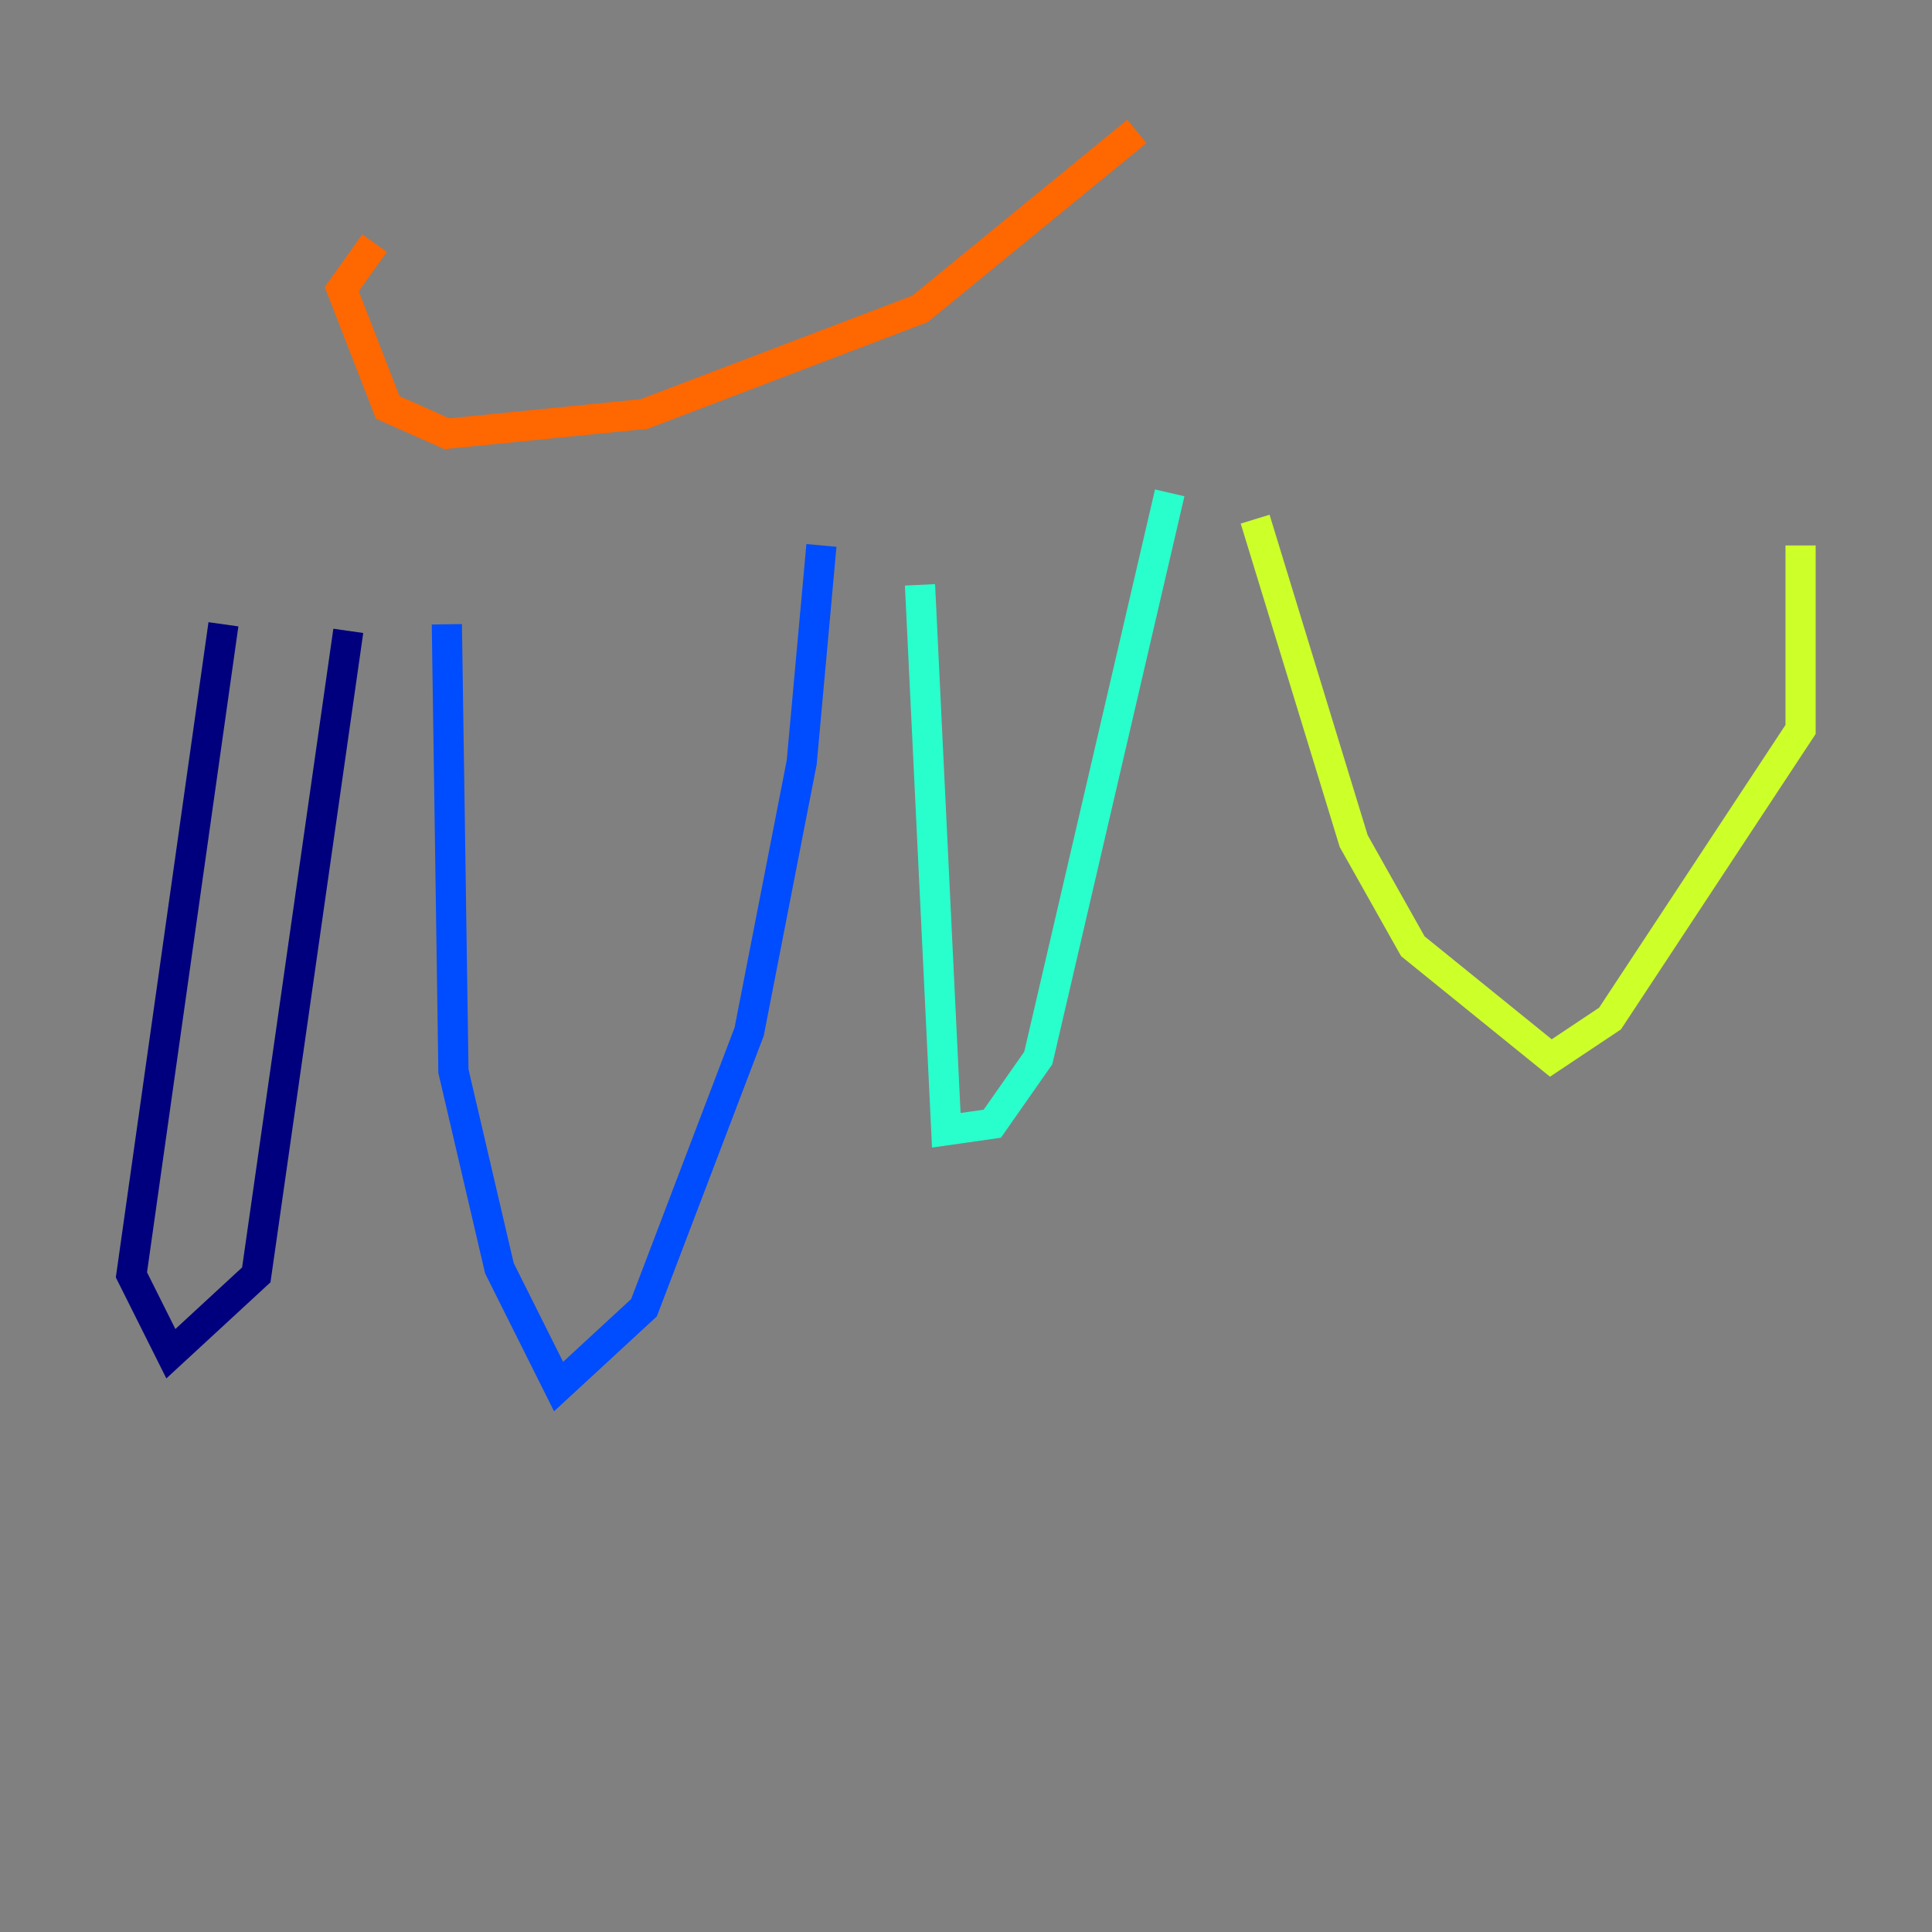<?xml version="1.0" encoding="utf-8" ?>
<svg baseProfile="tiny" height="128" version="1.2" viewBox="0,0,128,128" width="128" xmlns="http://www.w3.org/2000/svg" xmlns:ev="http://www.w3.org/2001/xml-events" xmlns:xlink="http://www.w3.org/1999/xlink"><rect x="0" y="0" width="128" height="128" fill="#808080" stroke="none"/><defs /><polyline fill="none" points="23.075,41.796 16.98,84.463 11.32,89.687 8.707,84.463 14.803,41.361" stroke="#00007f" stroke-width="2" /><polyline fill="none" points="29.605,41.361 30.041,70.966 33.088,84.027 37.007,91.864 42.667,86.639 49.633,68.354 53.116,50.503 54.422,36.136" stroke="#004cff" stroke-width="2" /><polyline fill="none" points="60.952,38.748 62.694,74.884 65.742,74.449 68.789,70.095 77.497,32.653" stroke="#29ffcd" stroke-width="2" /><polyline fill="none" points="83.156,34.395 89.687,55.728 93.605,62.694 102.748,70.095 106.667,67.483 119.293,48.327 119.293,36.136" stroke="#cdff29" stroke-width="2" /><polyline fill="none" points="24.816,16.109 22.64,19.157 25.687,26.993 29.605,28.735 42.667,27.429 60.952,20.463 75.32,8.707" stroke="#ff6700" stroke-width="2" /><polyline fill="none" points="77.497,9.143 77.497,9.143" stroke="#7f0000" stroke-width="2" /></svg>